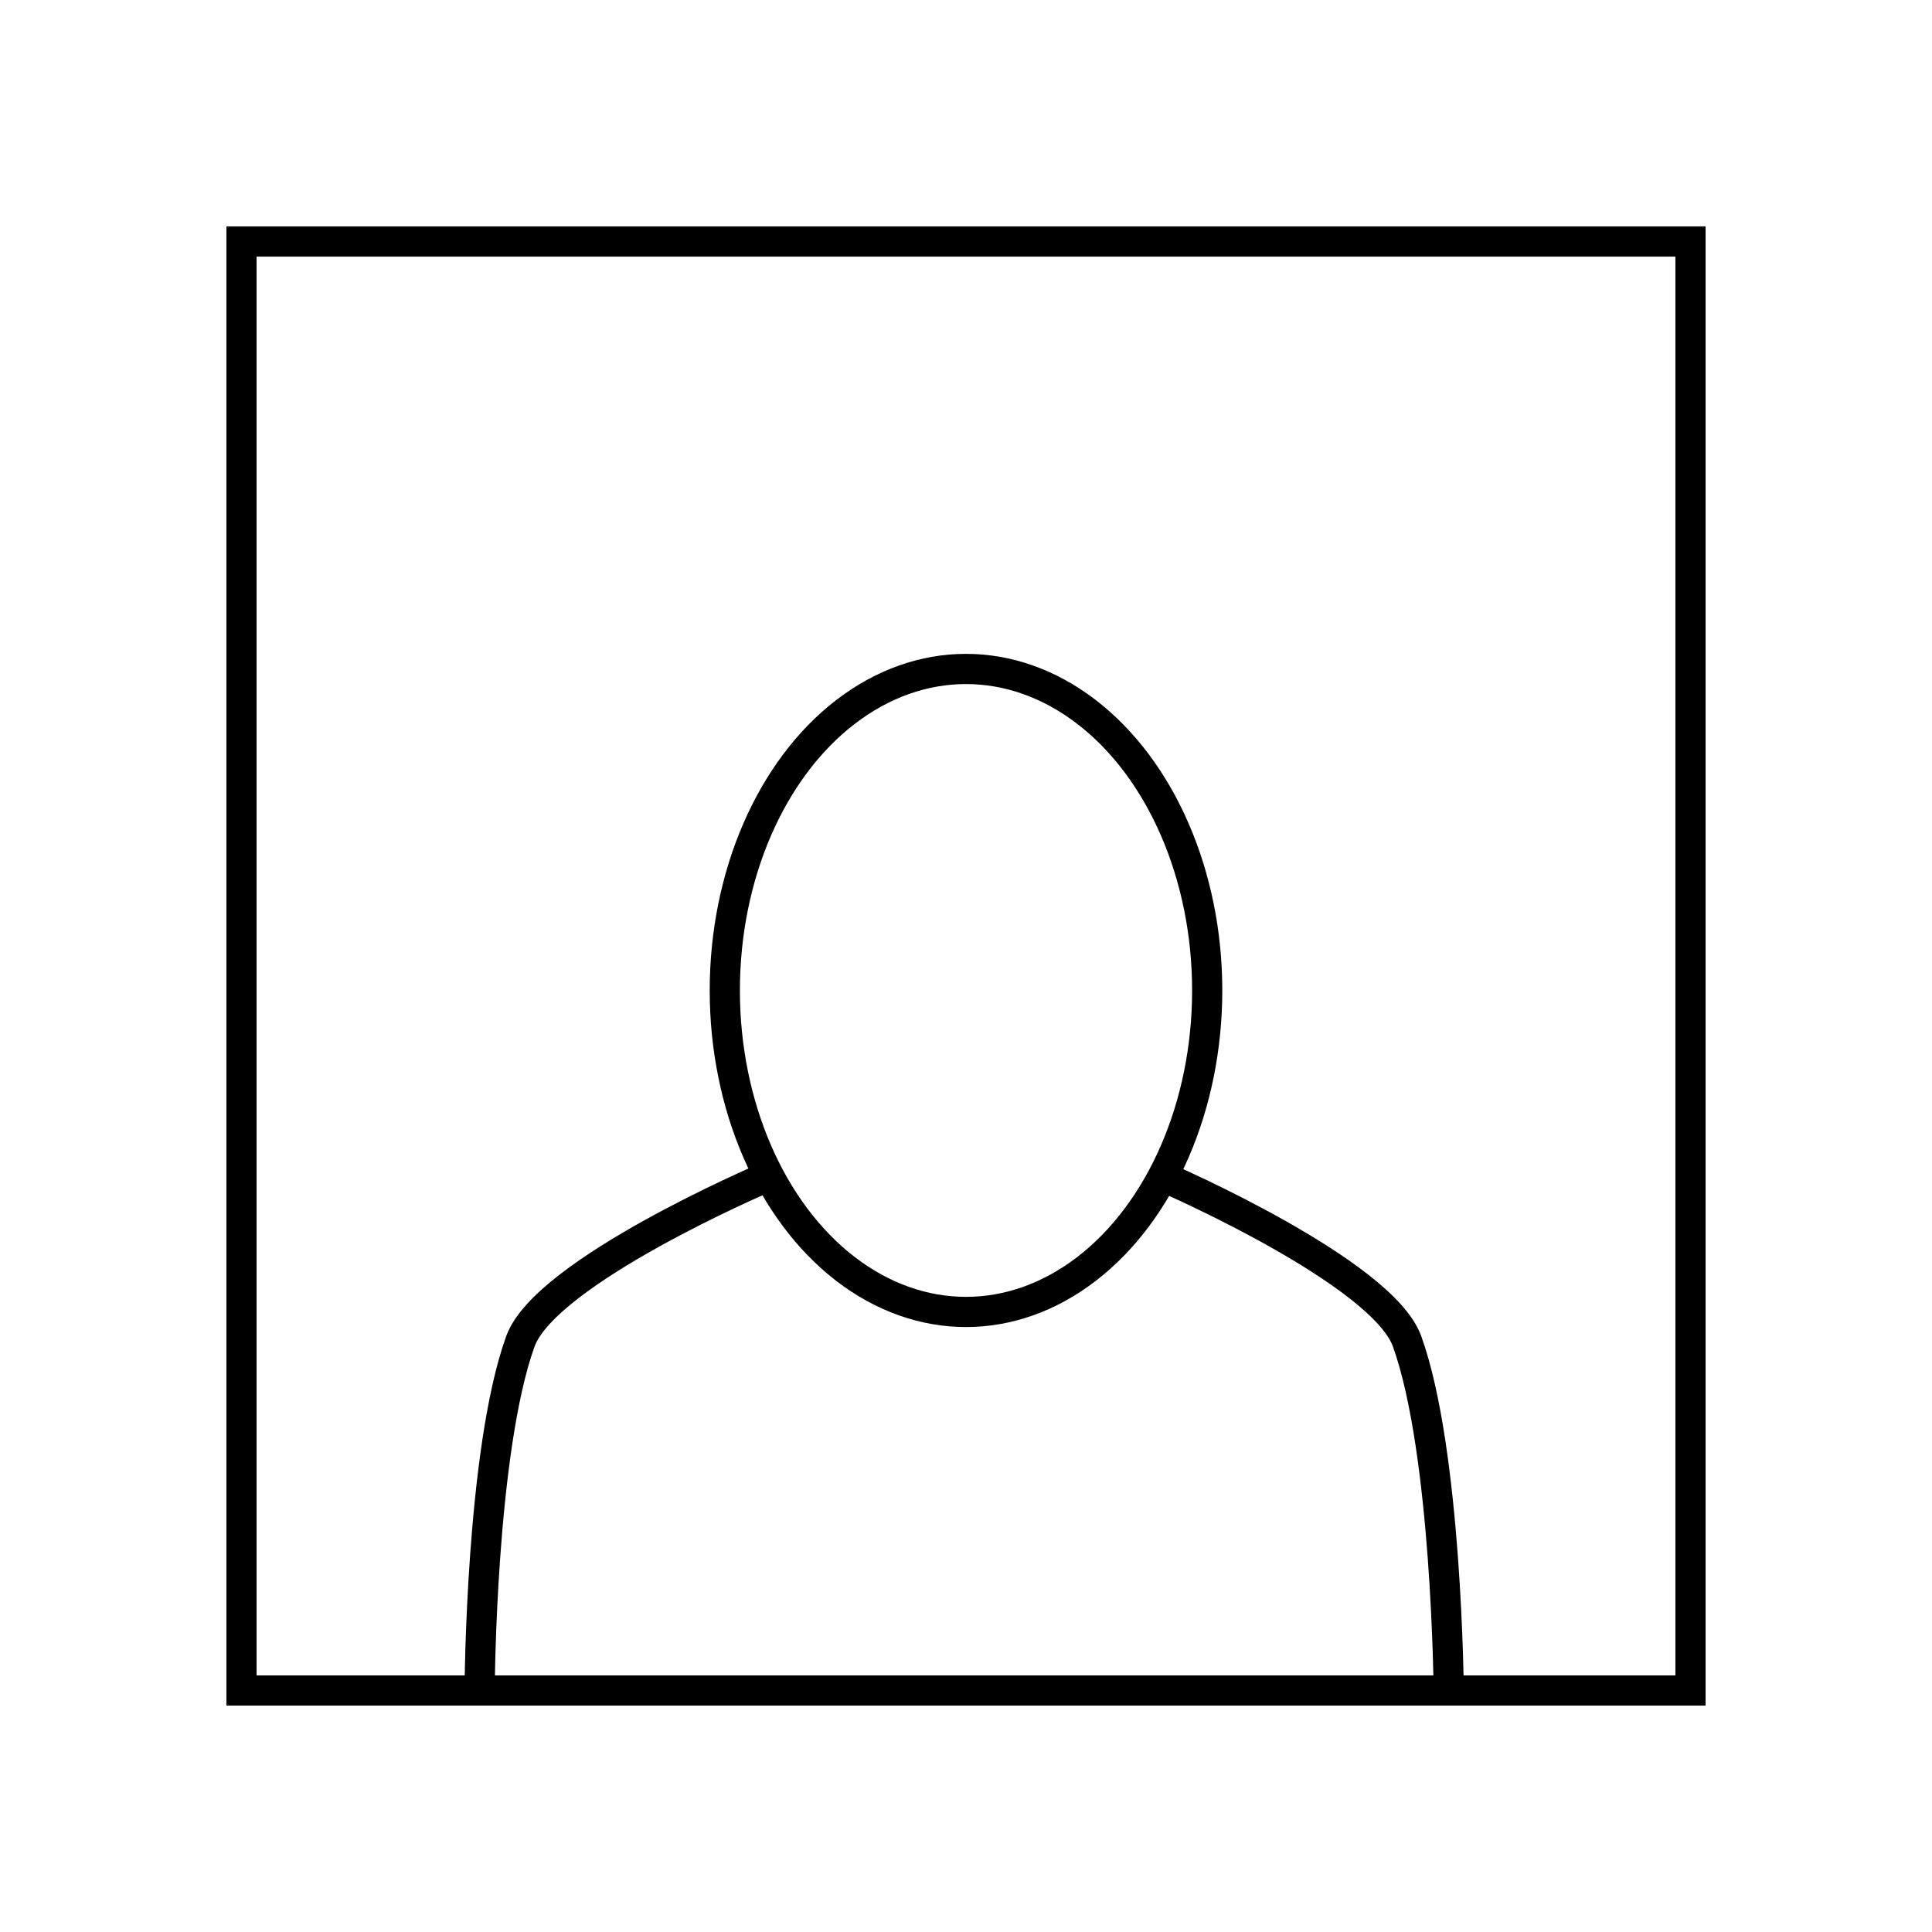 <svg xmlns="http://www.w3.org/2000/svg" width="64" height="64" viewBox="0 0 64 64" fill="none" stroke="currentColor"><ellipse cx="32" cy="32.81" rx="7.99" ry="10.65"/><path d="M25.28 39.04s-7.2 3.08-8.04 5.39c-1.31 3.62-1.35 11.47-1.35 11.47"/><path d="M47.99 56s-.06-7.91-1.38-11.57c-.83-2.29-7.9-5.37-7.9-5.37"/><rect x="8" y="8" width="48" height="48"/></svg>